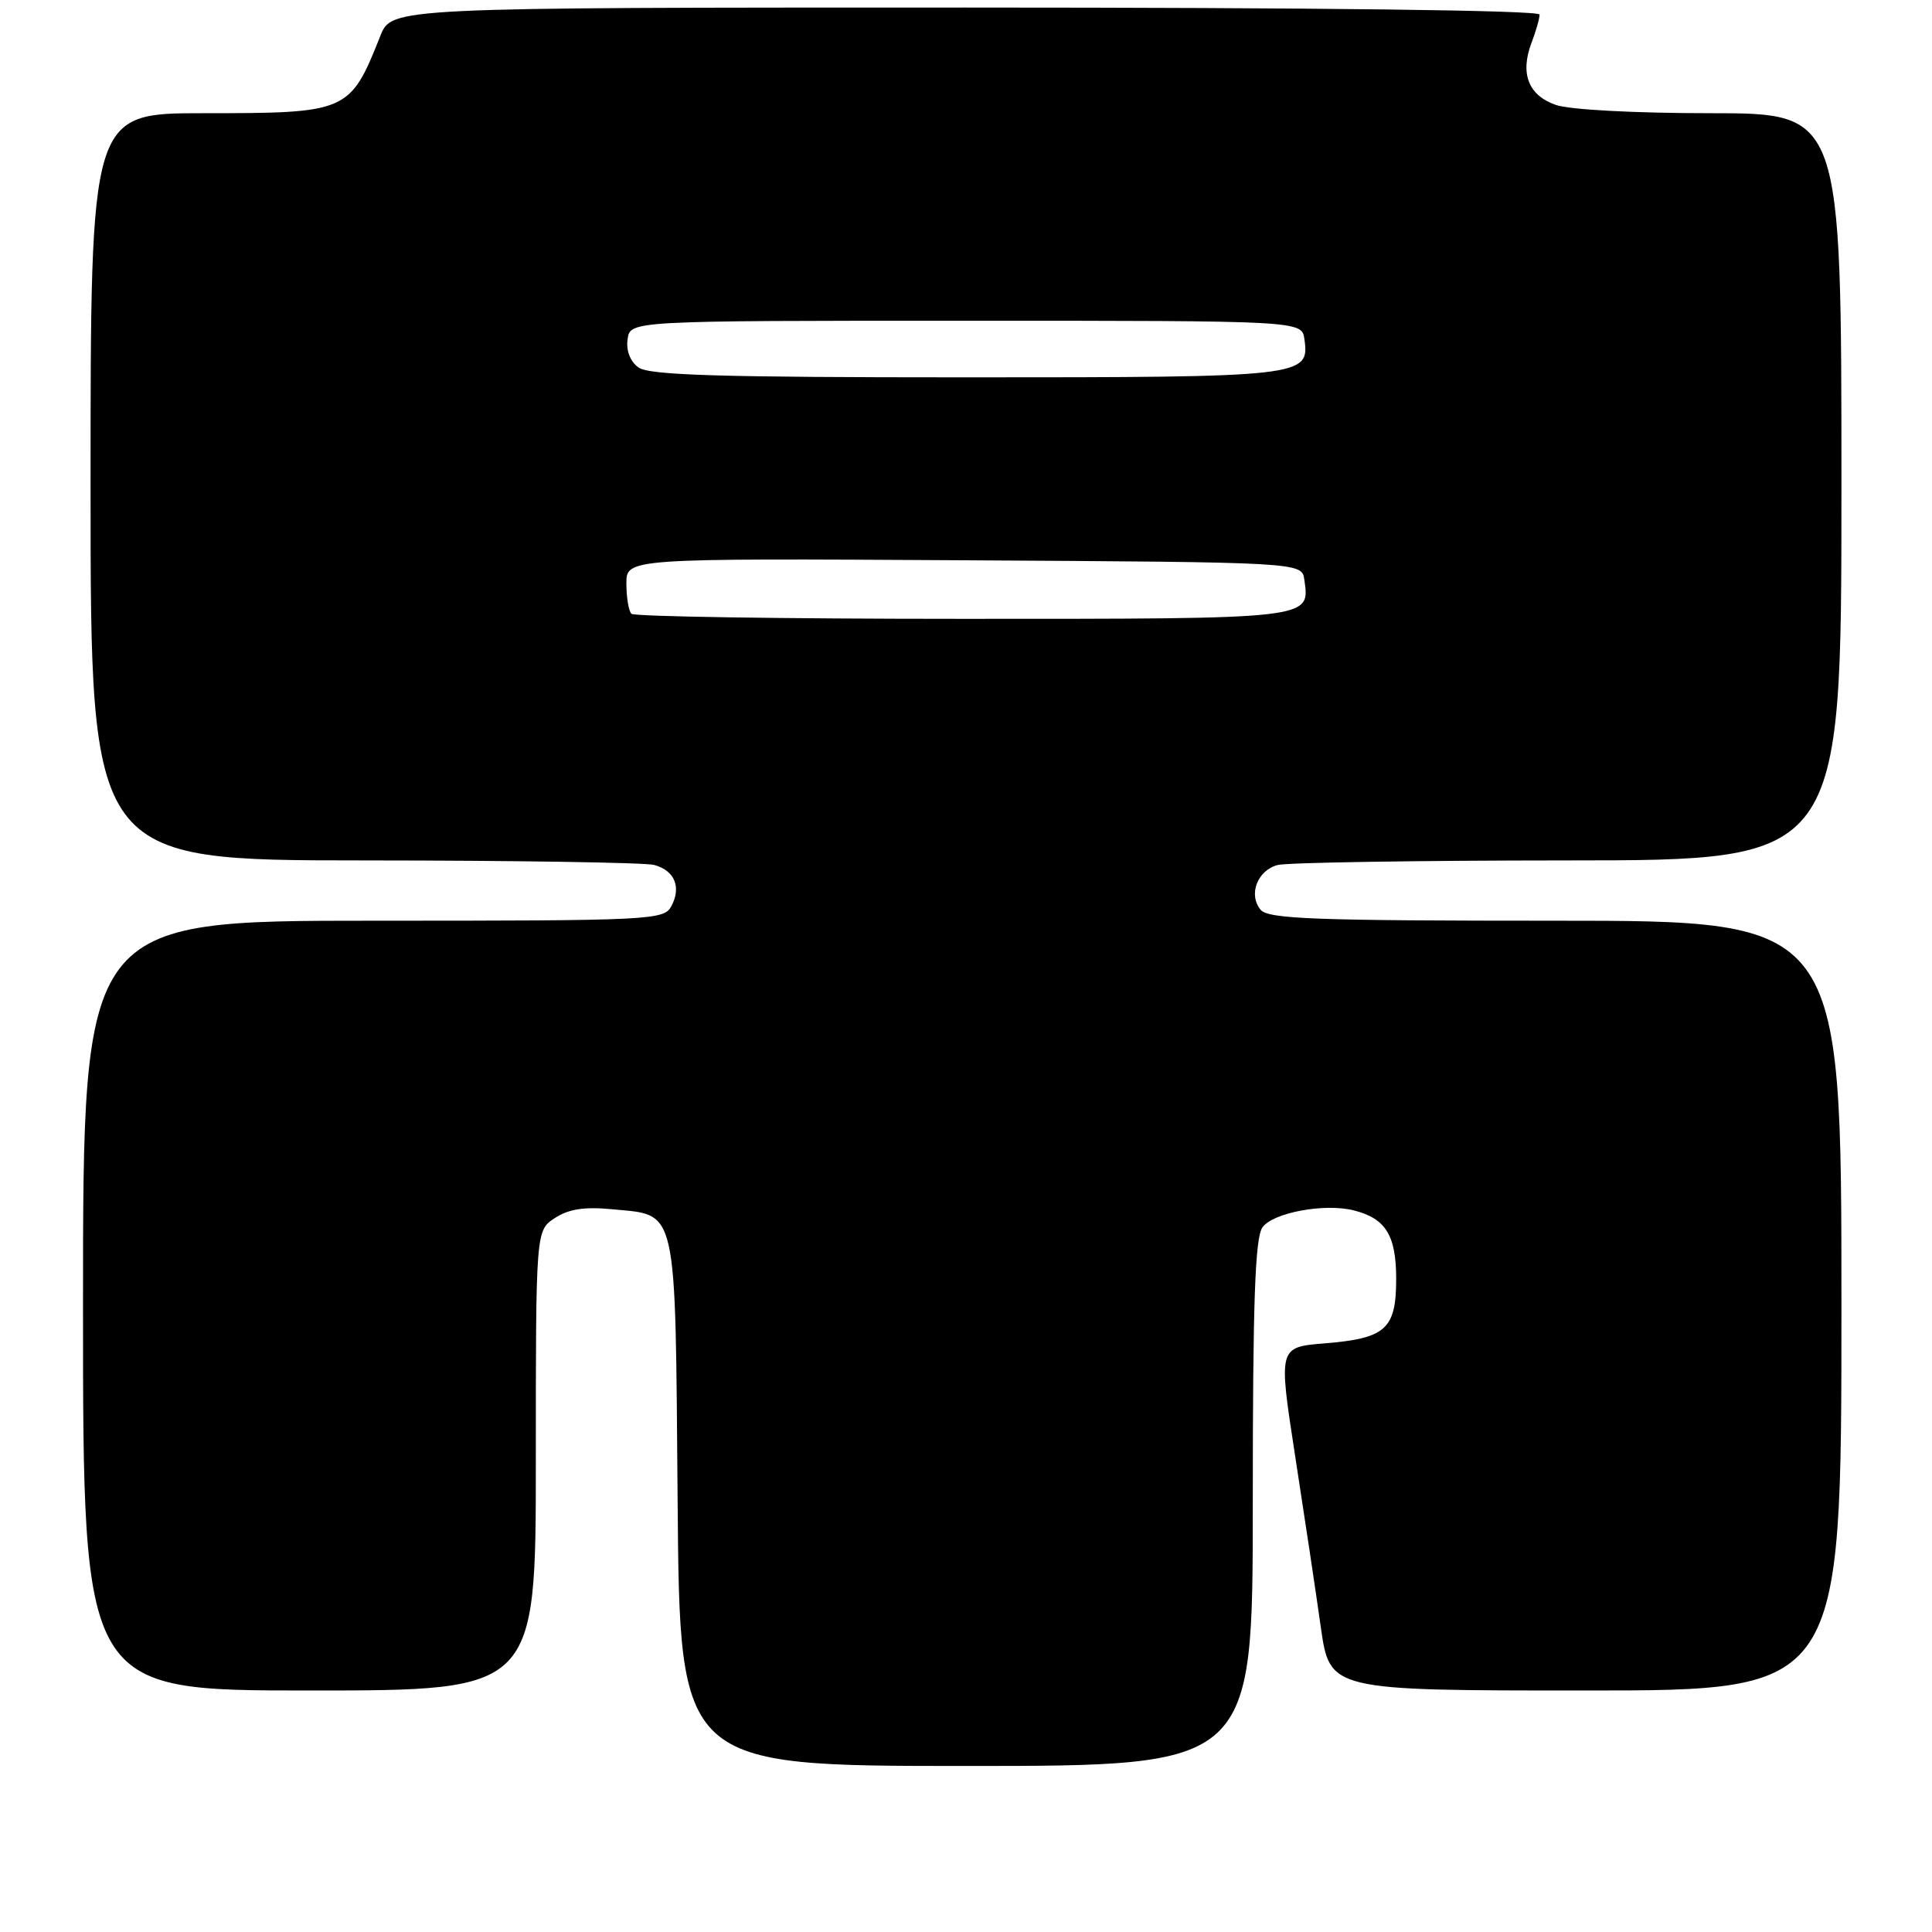 <?xml version="1.0" encoding="UTF-8" standalone="no"?>
<!DOCTYPE svg PUBLIC "-//W3C//DTD SVG 1.1//EN" "http://www.w3.org/Graphics/SVG/1.1/DTD/svg11.dtd" >
<svg xmlns="http://www.w3.org/2000/svg" xmlns:xlink="http://www.w3.org/1999/xlink" version="1.1" viewBox="0 0 256 256">
 <g >
 <path fill="currentColor"
d=" M 166.00 199.19 C 166.00 172.42 166.30 163.98 167.29 162.62 C 168.71 160.67 175.51 159.41 179.37 160.38 C 183.61 161.44 185.00 163.68 185.00 169.45 C 185.00 176.11 183.64 177.34 175.55 178.00 C 169.39 178.50 169.39 178.50 171.60 192.84 C 172.82 200.72 174.36 210.96 175.01 215.59 C 176.21 224.00 176.21 224.00 210.10 224.00 C 244.00 224.00 244.00 224.00 244.00 173.00 C 244.00 122.00 244.00 122.00 206.12 122.00 C 174.23 122.00 168.05 121.77 167.04 120.55 C 165.38 118.55 166.60 115.34 169.28 114.62 C 170.50 114.29 187.81 114.02 207.75 114.01 C 244.00 114.00 244.00 114.00 244.00 64.50 C 244.00 15.00 244.00 15.00 226.65 15.00 C 216.61 15.00 207.97 14.54 206.14 13.90 C 202.51 12.63 201.39 9.74 202.94 5.65 C 203.53 4.12 204.00 2.45 204.00 1.93 C 204.00 1.36 174.45 1.00 127.95 1.00 C 51.90 1.00 51.90 1.00 50.40 4.75 C 46.37 14.88 46.10 15.00 26.95 15.00 C 12.00 15.00 12.00 15.00 12.00 64.50 C 12.00 114.00 12.00 114.00 48.25 114.01 C 68.19 114.02 85.48 114.29 86.68 114.61 C 89.39 115.34 90.31 117.54 88.96 120.07 C 87.97 121.92 86.42 122.00 49.46 122.00 C 11.00 122.00 11.00 122.00 11.00 173.00 C 11.00 224.00 11.00 224.00 41.00 224.00 C 71.00 224.00 71.00 224.00 71.00 193.52 C 71.00 163.05 71.00 163.05 73.52 161.40 C 75.34 160.20 77.43 159.88 81.09 160.23 C 89.87 161.08 89.46 159.27 89.79 199.03 C 90.07 234.00 90.07 234.00 128.04 234.00 C 166.00 234.00 166.00 234.00 166.00 199.19 Z  M 83.67 81.33 C 83.30 80.97 83.00 79.16 83.00 77.32 C 83.00 73.98 83.00 73.98 127.75 74.24 C 172.50 74.50 172.50 74.50 172.83 76.81 C 173.57 82.07 174.16 82.00 127.54 82.00 C 103.78 82.00 84.03 81.70 83.67 81.33 Z  M 84.60 48.69 C 83.50 47.89 82.94 46.45 83.16 44.94 C 83.50 42.50 83.50 42.50 128.00 42.50 C 172.50 42.50 172.50 42.50 172.84 44.94 C 173.55 49.92 172.82 50.00 128.00 50.00 C 95.33 50.00 86.00 49.72 84.60 48.69 Z "/>
</g>
</svg>